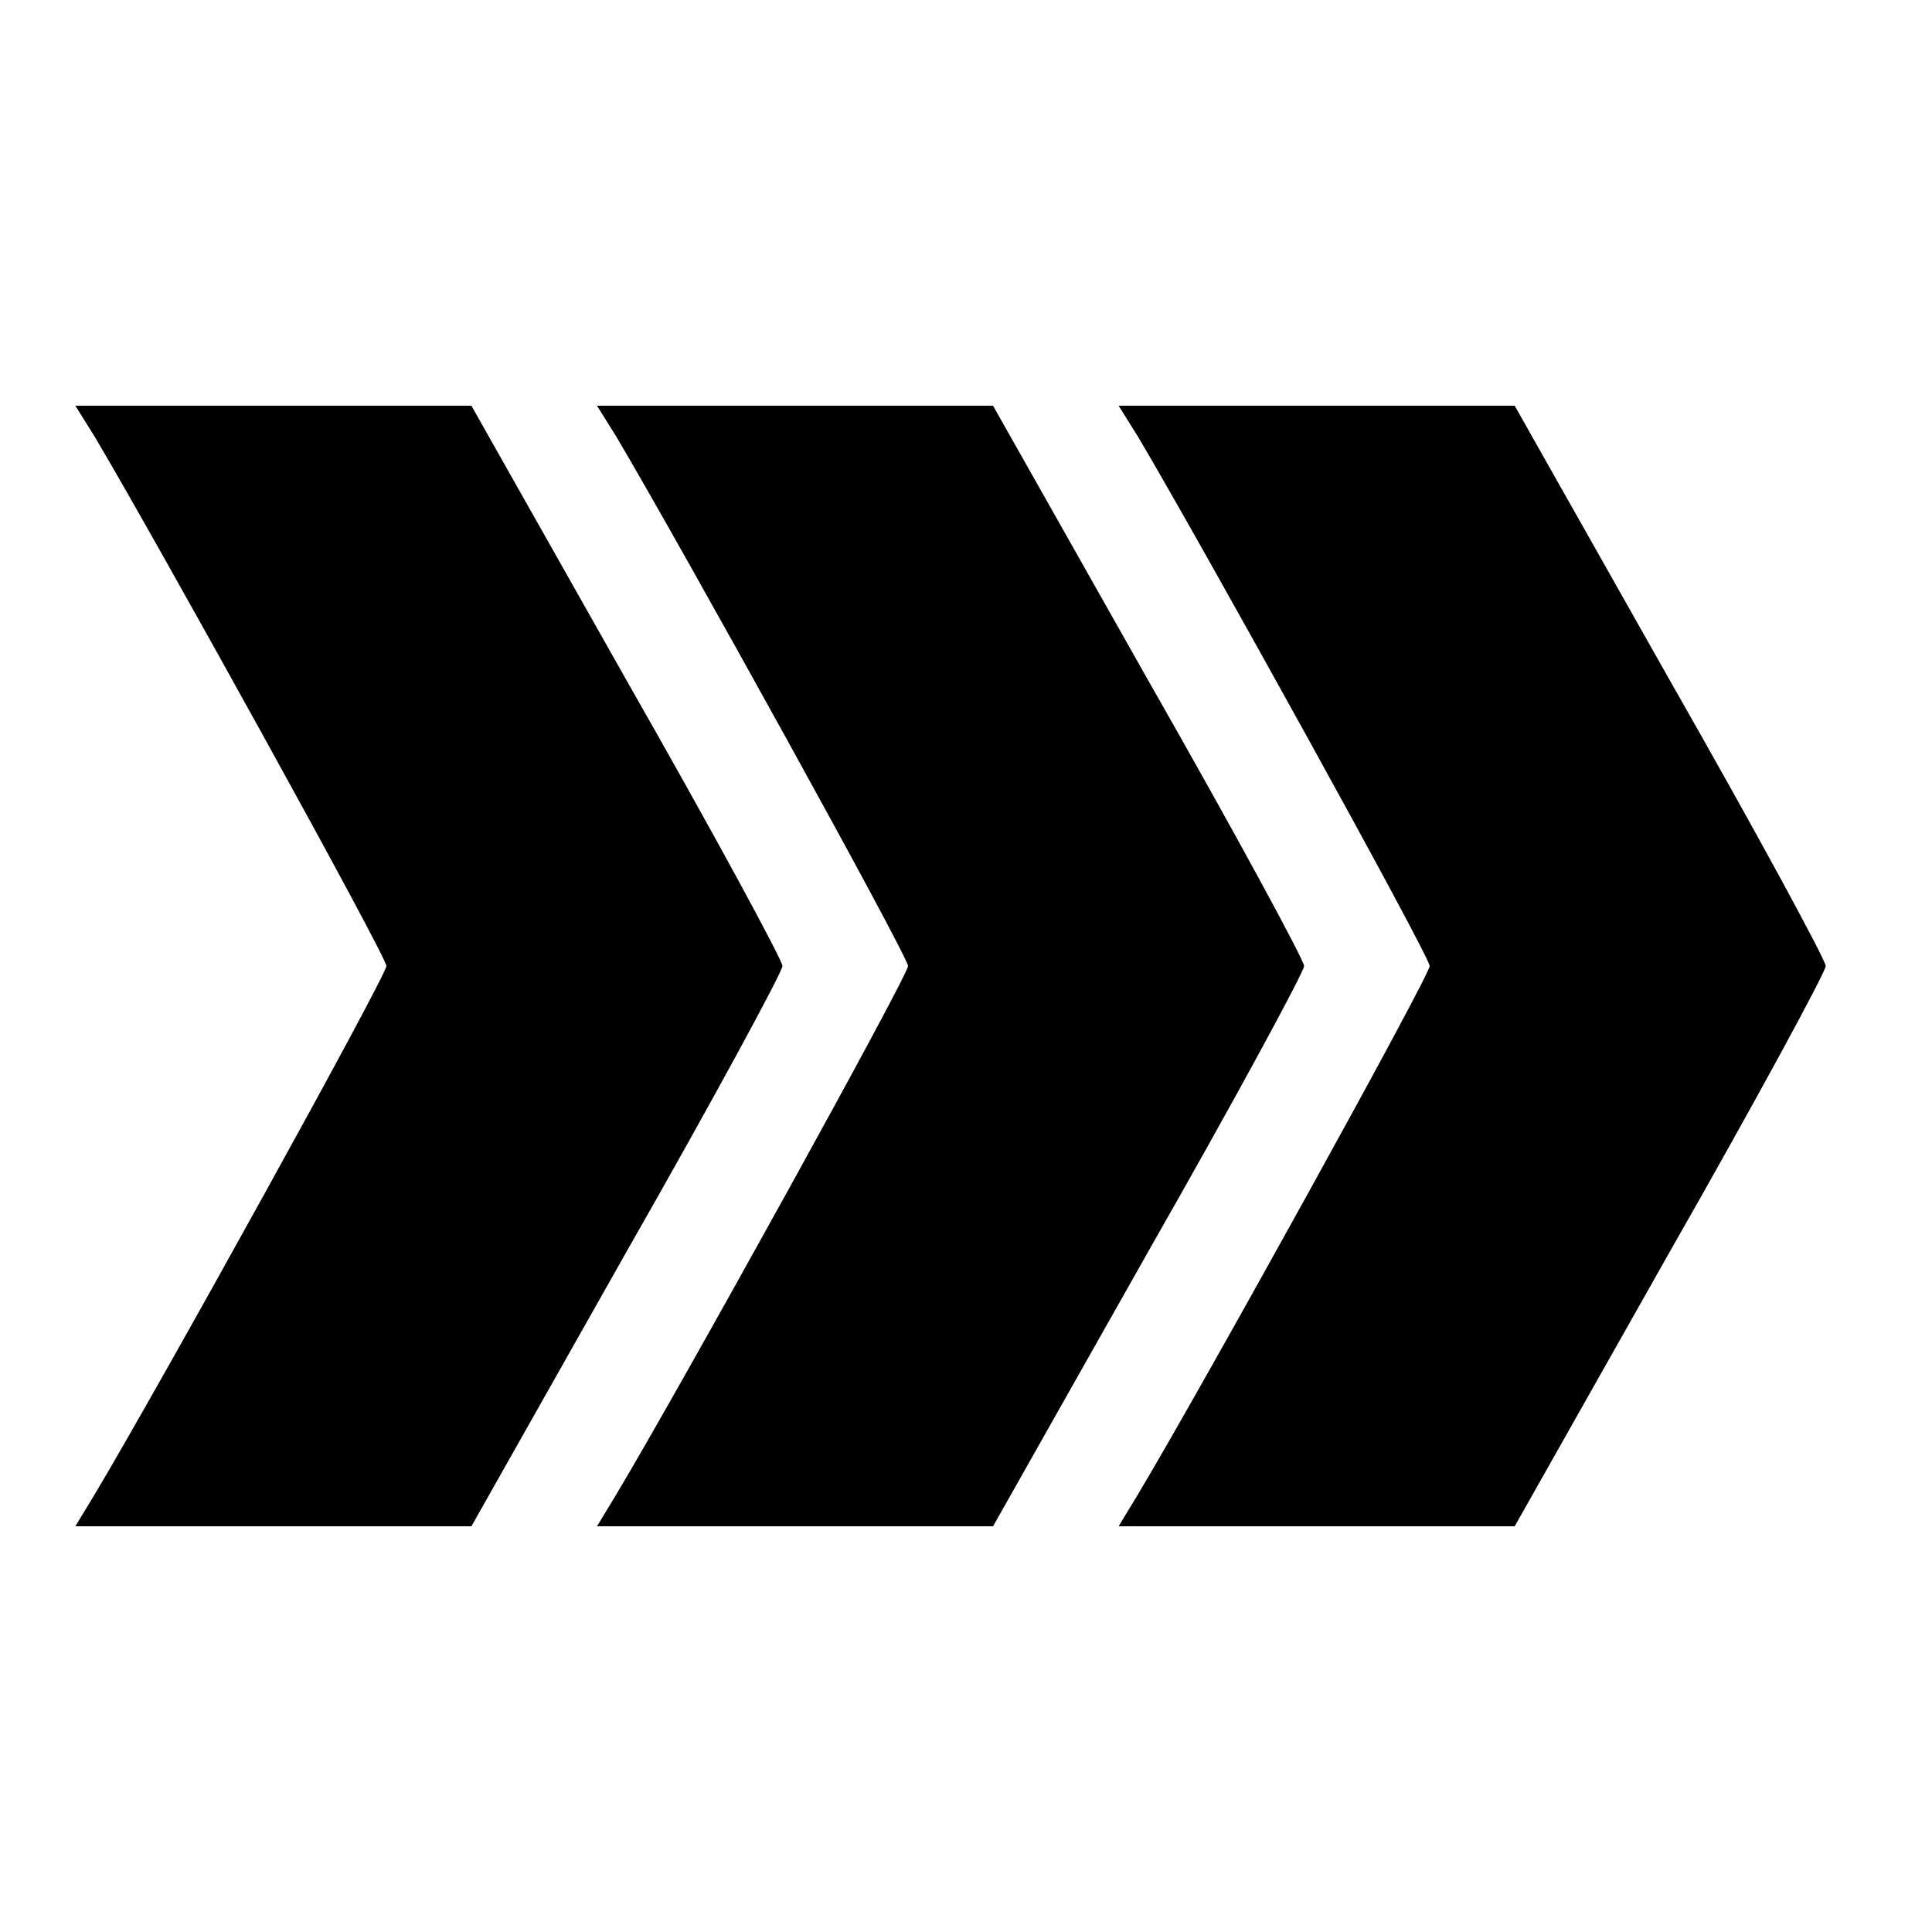 <?xml version="1.0" standalone="no"?>
<!DOCTYPE svg PUBLIC "-//W3C//DTD SVG 20010904//EN"
 "http://www.w3.org/TR/2001/REC-SVG-20010904/DTD/svg10.dtd">
<svg version="1.0" xmlns="http://www.w3.org/2000/svg"
 width="200pt" height="200pt" viewBox="0 0 200 200"
 preserveAspectRatio="xMidYMid meet">
<g transform="translate(0,200) scale(0.1,-0.1)"
fill="#000000" stroke="none">
<path d="M98 1548 c67 -113 302 -538 302 -548 0 -10 -235 -435 -302 -547 l-20
-33 205 0 205 0 161 285 c89 156 161 289 161 295 0 6 -72 139 -161 295 l-161
285 -205 0 -205 0 20 -32z"/>
<path d="M638 1548 c67 -113 302 -538 302 -548 0 -10 -235 -435 -302 -547
l-20 -33 205 0 205 0 161 285 c89 156 161 289 161 295 0 6 -72 139 -161 295
l-161 285 -205 0 -205 0 20 -32z"/>
<path d="M1178 1548 c67 -113 302 -538 302 -548 0 -10 -235 -435 -302 -547
l-20 -33 205 0 205 0 161 285 c89 156 161 289 161 295 0 6 -72 139 -161 295
l-161 285 -205 0 -205 0 20 -32z"/>
</g>
</svg>
